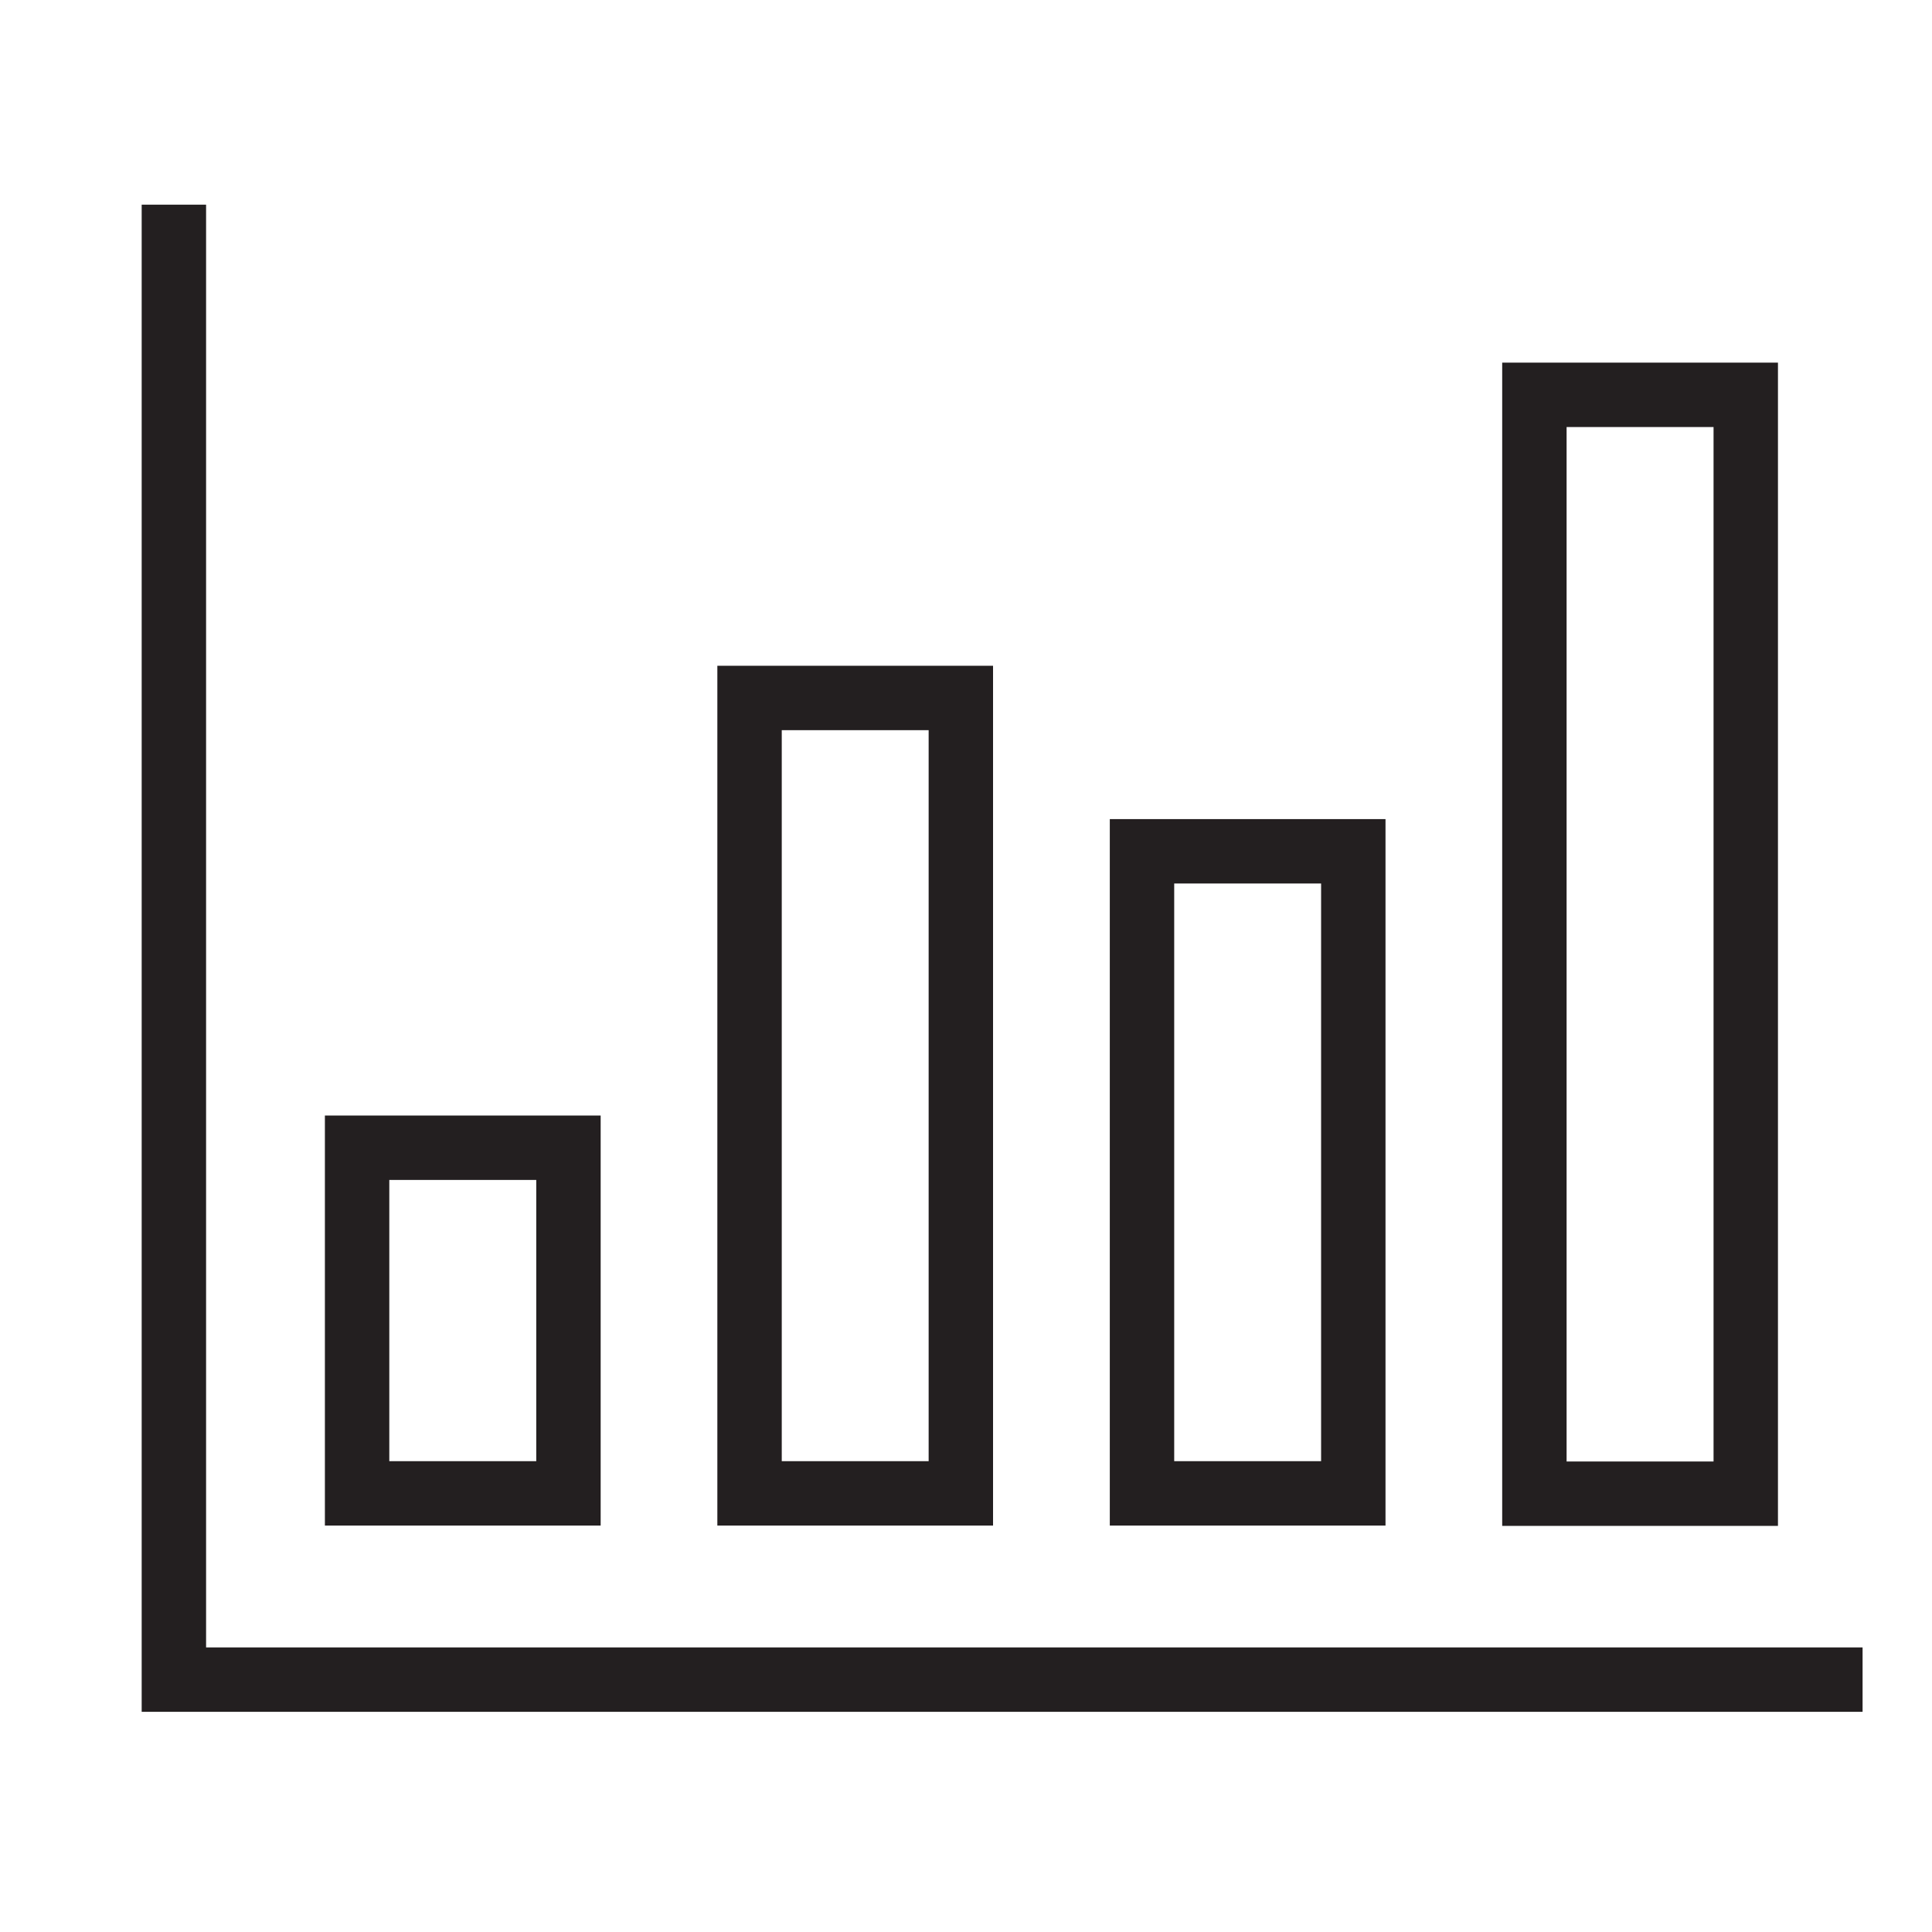<svg width="30" height="30" viewBox="0 0 30 30" fill="none" xmlns="http://www.w3.org/2000/svg">
<path d="M8.827 17.822H5.545V23.189H8.827V17.822Z" stroke="#231F20"/>
<path d="M14.92 10.838H11.639V23.189H14.92V10.838Z" stroke="#231F20"/>
<path d="M21.014 13.219H17.733V23.189H21.014V13.219Z" stroke="#231F20"/>
<path d="M27.108 6.131H23.826V23.194H27.108V6.131Z" stroke="#231F20"/>
<path d="M2.7 3.178V26.081H28.922" stroke="#231F20"/>
</svg>
